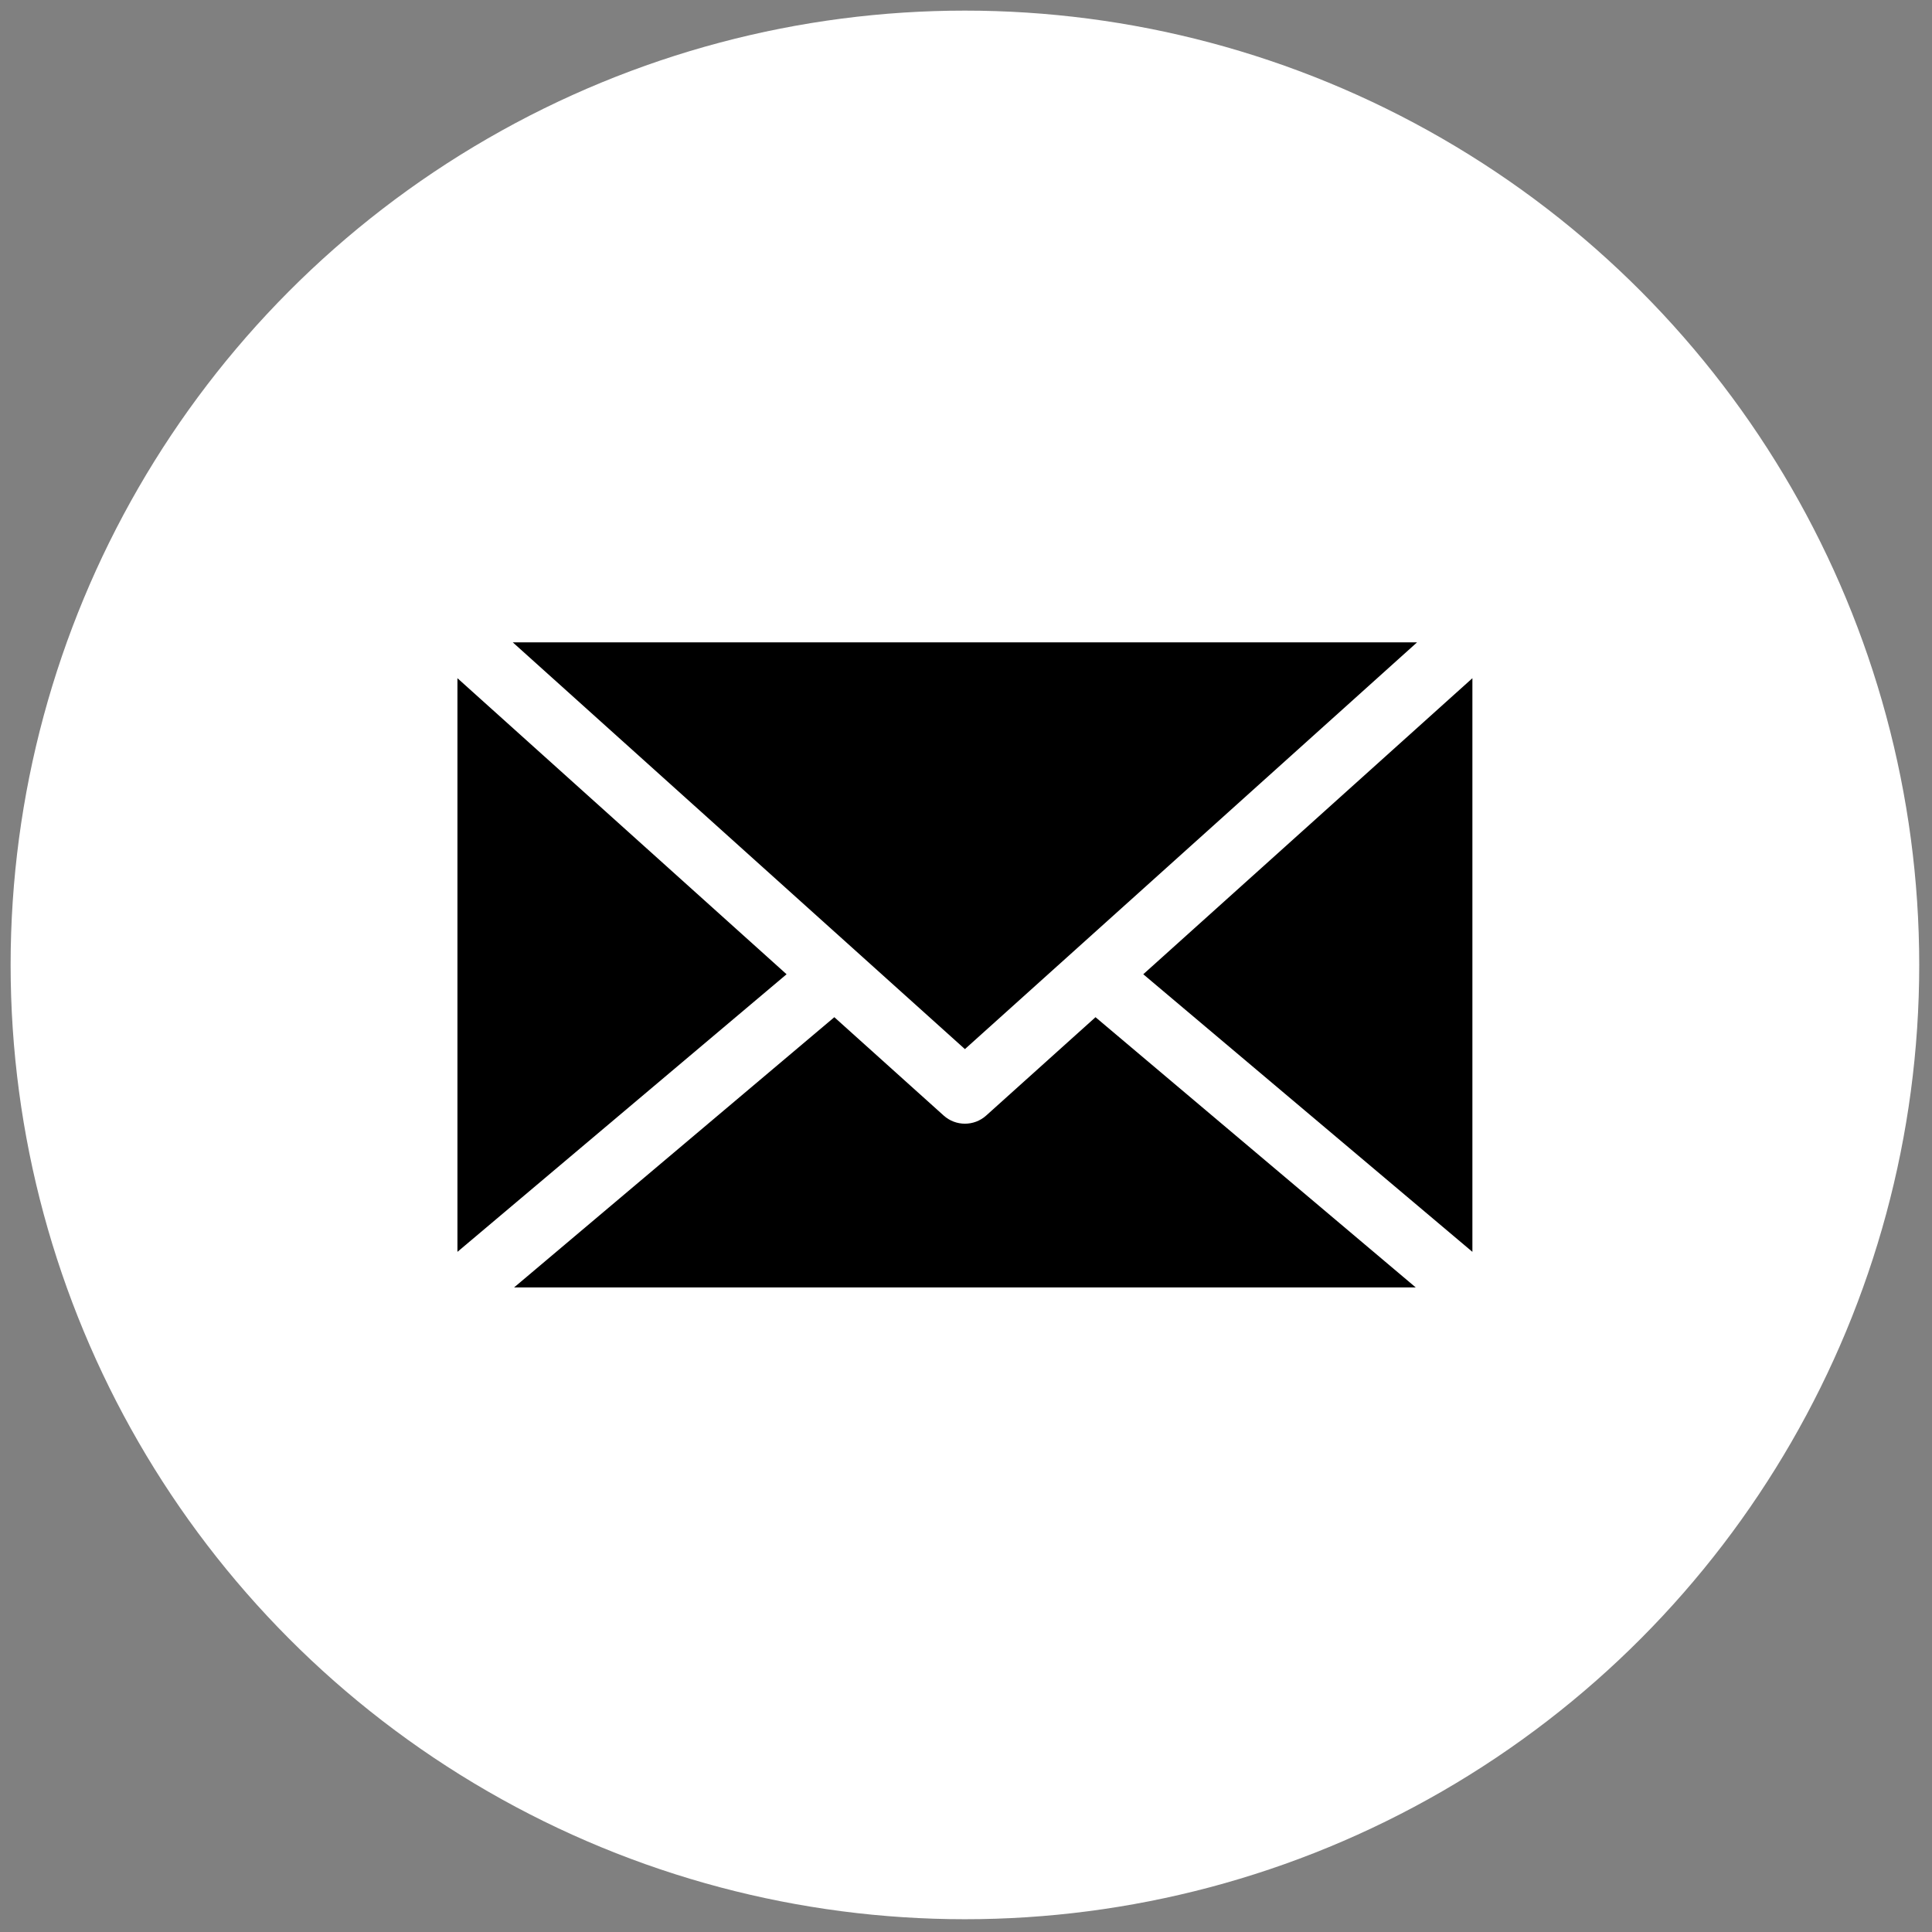 <svg xmlns="http://www.w3.org/2000/svg" xmlns:xlink="http://www.w3.org/1999/xlink" version="1.1" width="48" height="48" viewBox="0 0 256 256" xml:space="preserve">

<rect x="0" y="0" width="256" height="256" fill="#808080" stroke="none"/>

<defs>
</defs>
<g style="stroke: none; stroke-width: 0; stroke-dasharray: none; stroke-linecap: butt; stroke-linejoin: miter; stroke-miterlimit: 10; fill: none; fill-rule: nonzero; opacity: 1;" transform="translate(1.407 1.407) scale(2.81 2.81)" >
	<circle cx="45" cy="45" r="45" style="stroke: none; stroke-width: 1; stroke-dasharray: none; stroke-linecap: butt; stroke-linejoin: miter; stroke-miterlimit: 10; fill: rgb(255,255,255); fill-rule: nonzero; opacity: 1;" transform="  matrix(1 0 0 1 0 0) "/>
	<polygon points="21.07,31.48 36.59,45.44 21.07,58.53 " style="stroke: none; stroke-width: 1; stroke-dasharray: none; stroke-linecap: butt; stroke-linejoin: miter; stroke-miterlimit: 10; fill: rgb(0,0,0); fill-rule: nonzero; opacity: 1;" transform="  matrix(1 0 0 1 0 0) "/>
	<polygon points="45,48.97 23.68,29.79 66.32,29.79 " style="stroke: none; stroke-width: 1; stroke-dasharray: none; stroke-linecap: butt; stroke-linejoin: miter; stroke-miterlimit: 10; fill: rgb(0, 0, 0); fill-rule: nonzero; opacity: 1;" transform="  matrix(1 0 0 1 0 0) "/>
	<path d="M 38.842 47.465 l 5.155 4.637 c 0.286 0.257 0.645 0.385 1.003 0.385 s 0.718 -0.128 1.003 -0.385 l 5.155 -4.637 l 15.1 12.743 H 23.741 L 38.842 47.465 z" style="stroke: none; stroke-width: 1; stroke-dasharray: none; stroke-linecap: butt; stroke-linejoin: miter; stroke-miterlimit: 10; fill: rgb(0, 0, 0); fill-rule: nonzero; opacity: 1;" transform=" matrix(1 0 0 1 0 0) " stroke-linecap="round" />
	<polygon points="53.41,45.44 68.93,31.48 68.93,58.53 " style="stroke: none; stroke-width: 1; stroke-dasharray: none; stroke-linecap: butt; stroke-linejoin: miter; stroke-miterlimit: 10; fill: rgb(0, 0, 0); fill-rule: nonzero; opacity: 1;" transform="  matrix(1 0 0 1 0 0) "/>
</g>
</svg>